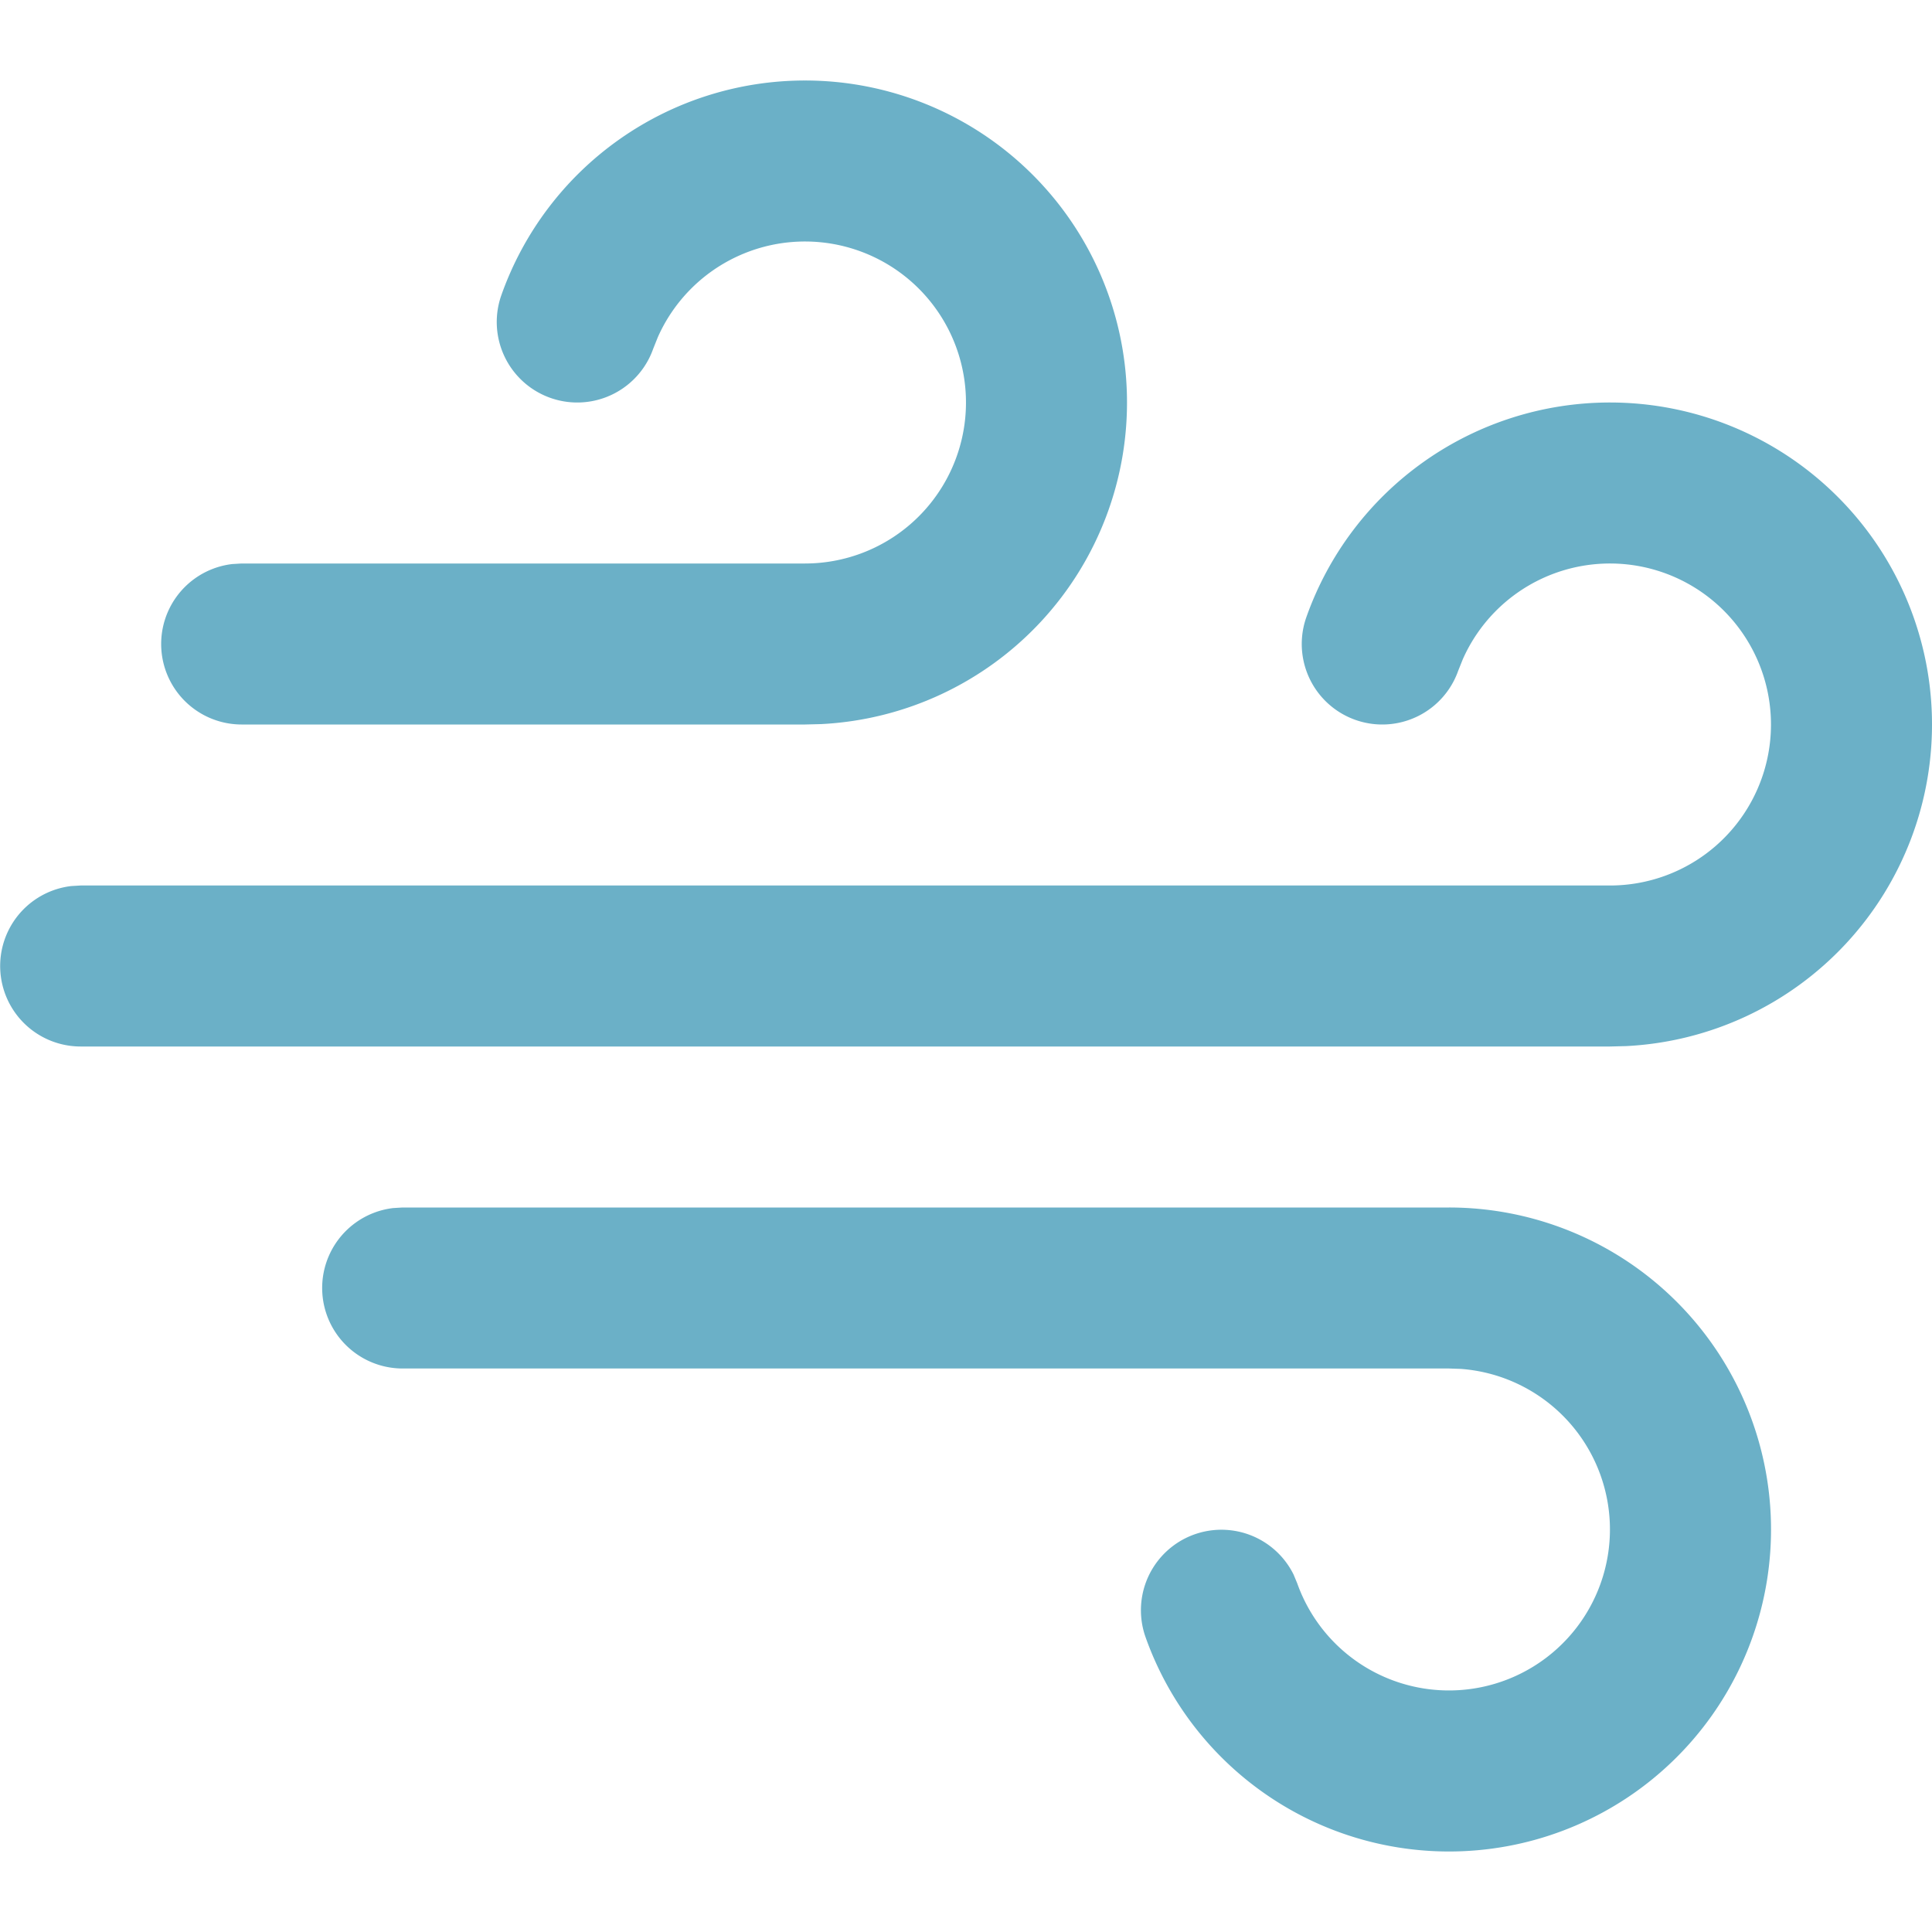 <svg width="24" height="24" fill="none" xmlns="http://www.w3.org/2000/svg"><g clip-path="url(#clip0)"><path fill-rule="evenodd" clip-rule="evenodd" d="M18 15a4 4 0 11-3.771 5.333 1 1 0 011.84-.774l.045.108a2 2 0 102.035-2.662L18 17H5a1 1 0 01-.116-1.993L5 15h13zm2-10a4 4 0 01.2 7.995L20 13H1a1 1 0 01-.116-1.993L1 11h19a2 2 0 10-1.828-2.812l-.058.145a1 1 0 11-1.886-.666A4 4 0 0120 5zM10 1a4 4 0 01.2 7.995L10 9H3a1 1 0 01-.116-1.993L3 7h7a2 2 0 10-1.828-2.812l-.058.145a1 1 0 11-1.886-.666A4 4 0 0110 1z" fill="#6BB0C7"/></g><defs><clipPath id="clip0"><path fill="#fff" d="M0 0h24v24H0z"/></clipPath></defs></svg>